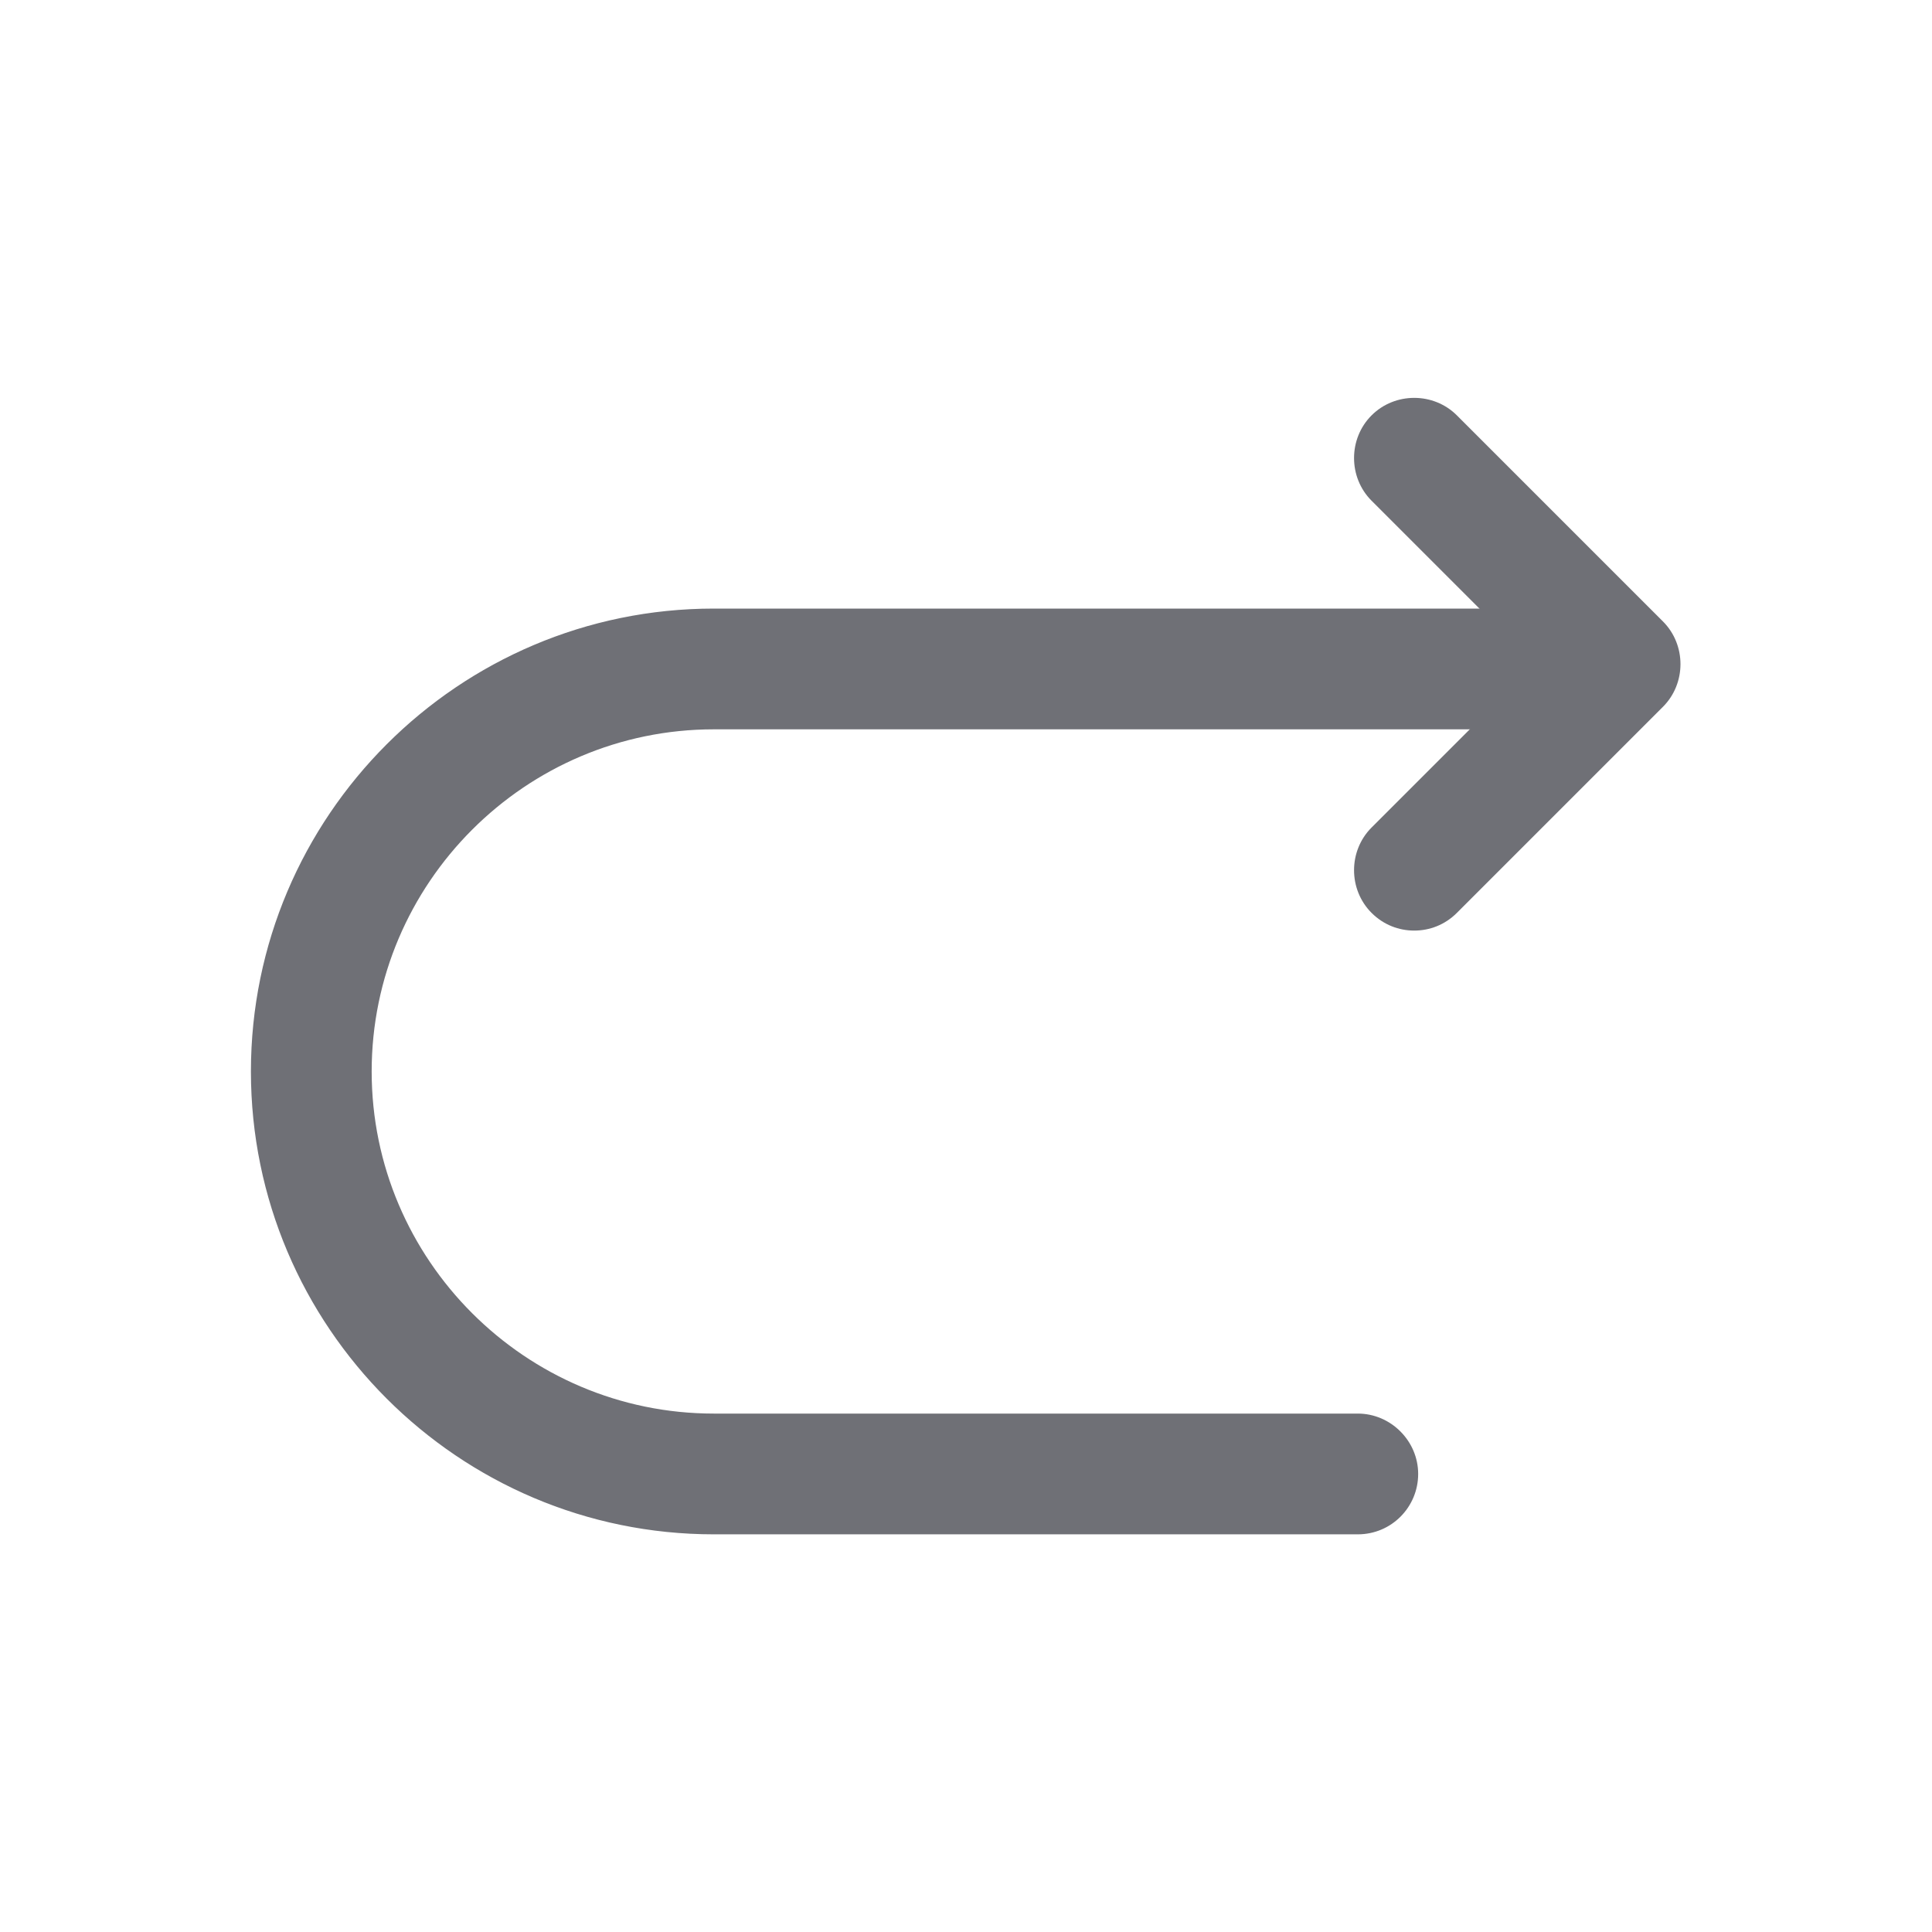 <svg width="24" height="24" viewBox="0 0 24 24" fill="none" xmlns="http://www.w3.org/2000/svg">
<path d="M16.867 19.06H8.867C5.697 19.06 3.117 16.48 3.117 13.31C3.117 10.14 5.697 7.56 8.867 7.56H19.867C20.277 7.56 20.617 7.9 20.617 8.31C20.617 8.72 20.277 9.06 19.867 9.06H8.867C6.527 9.06 4.617 10.97 4.617 13.31C4.617 15.65 6.527 17.56 8.867 17.56H16.867C17.277 17.56 17.617 17.9 17.617 18.31C17.617 18.72 17.287 19.06 16.867 19.06Z" fill="#6F7076"/>
<path d="M17.568 11.56C17.378 11.56 17.188 11.49 17.038 11.34C16.748 11.05 16.748 10.57 17.038 10.28L19.068 8.25L17.038 6.22C16.748 5.93 16.748 5.45 17.038 5.16C17.328 4.87 17.808 4.87 18.098 5.16L20.658 7.72C20.948 8.01 20.948 8.49 20.658 8.78L18.098 11.34C17.948 11.49 17.758 11.56 17.568 11.56Z" fill="#6F7076"/>
</svg>
